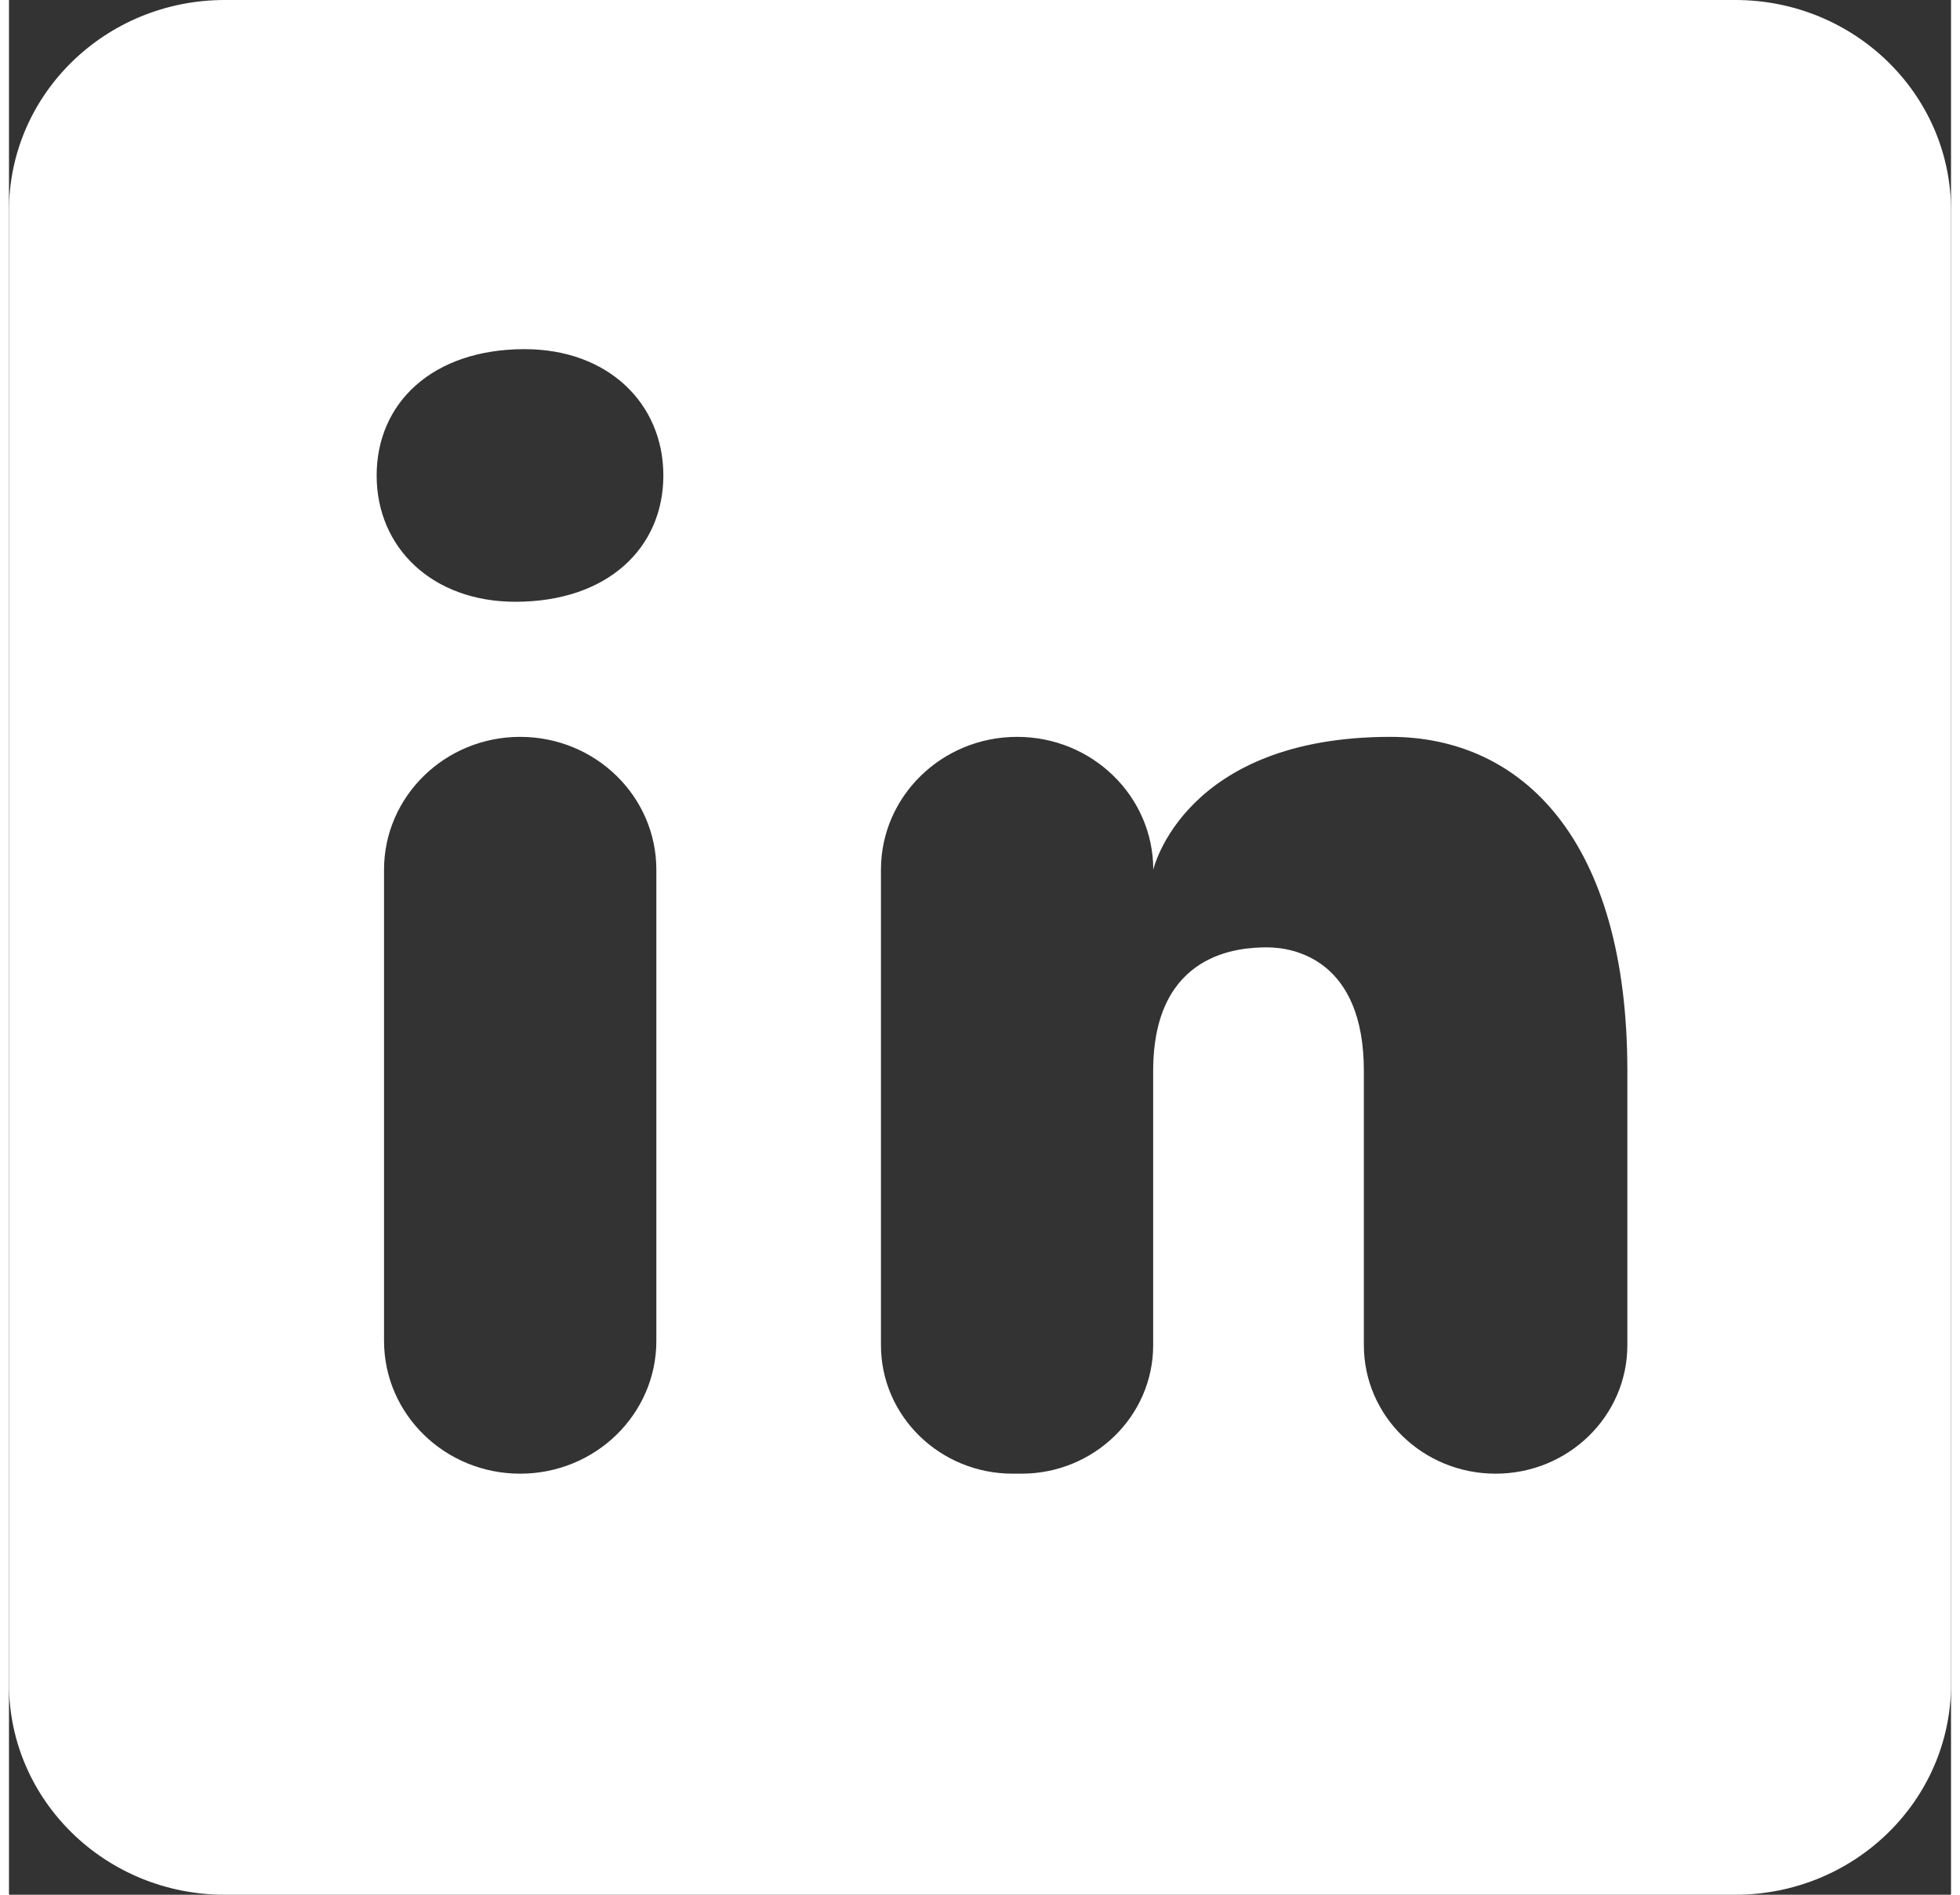 <svg width="30" height="29" viewBox="0 0 41 40" fill="none" xmlns="http://www.w3.org/2000/svg"><rect x="0" y="0" width="41" height="40" fill="#333333" stroke="none"/><path d="M36.444 0H4.556C2.039 0 0 1.989 0 4.444v31.112C0 38.01 2.039 40 4.556 40h31.888C38.961 40 41 38.011 41 35.556V4.444C41 1.99 38.961 0 36.444 0zM10.792 31.111c-1.588 0-2.874-1.255-2.874-2.804v-9.95c.002-1.546 1.289-2.801 2.874-2.801 1.588 0 2.875 1.255 2.875 2.804v9.949c0 1.547-1.287 2.802-2.875 2.802zm-.1-18.407c-1.756 0-2.93-1.142-2.93-2.666 0-1.525 1.171-2.667 3.124-2.667 1.756 0 2.929 1.142 2.929 2.667 0 1.524-1.171 2.666-3.123 2.666zm20.694 18.407c-1.536 0-2.782-1.215-2.782-2.713v-5.79c0-2.35-1.482-2.608-2.038-2.608-.556 0-2.41.078-2.41 2.609v5.789c0 1.498-1.246 2.713-2.781 2.713h-.185c-1.535 0-2.781-1.215-2.781-2.713V18.36c0-1.549 1.287-2.804 2.875-2.804 1.587 0 2.874 1.255 2.874 2.804 0 0 .642-2.804 5.007-2.804 2.776 0 5.002 2.17 5.002 7.053v5.789c0 1.498-1.246 2.713-2.782 2.713z" fill="#fff"/></svg>